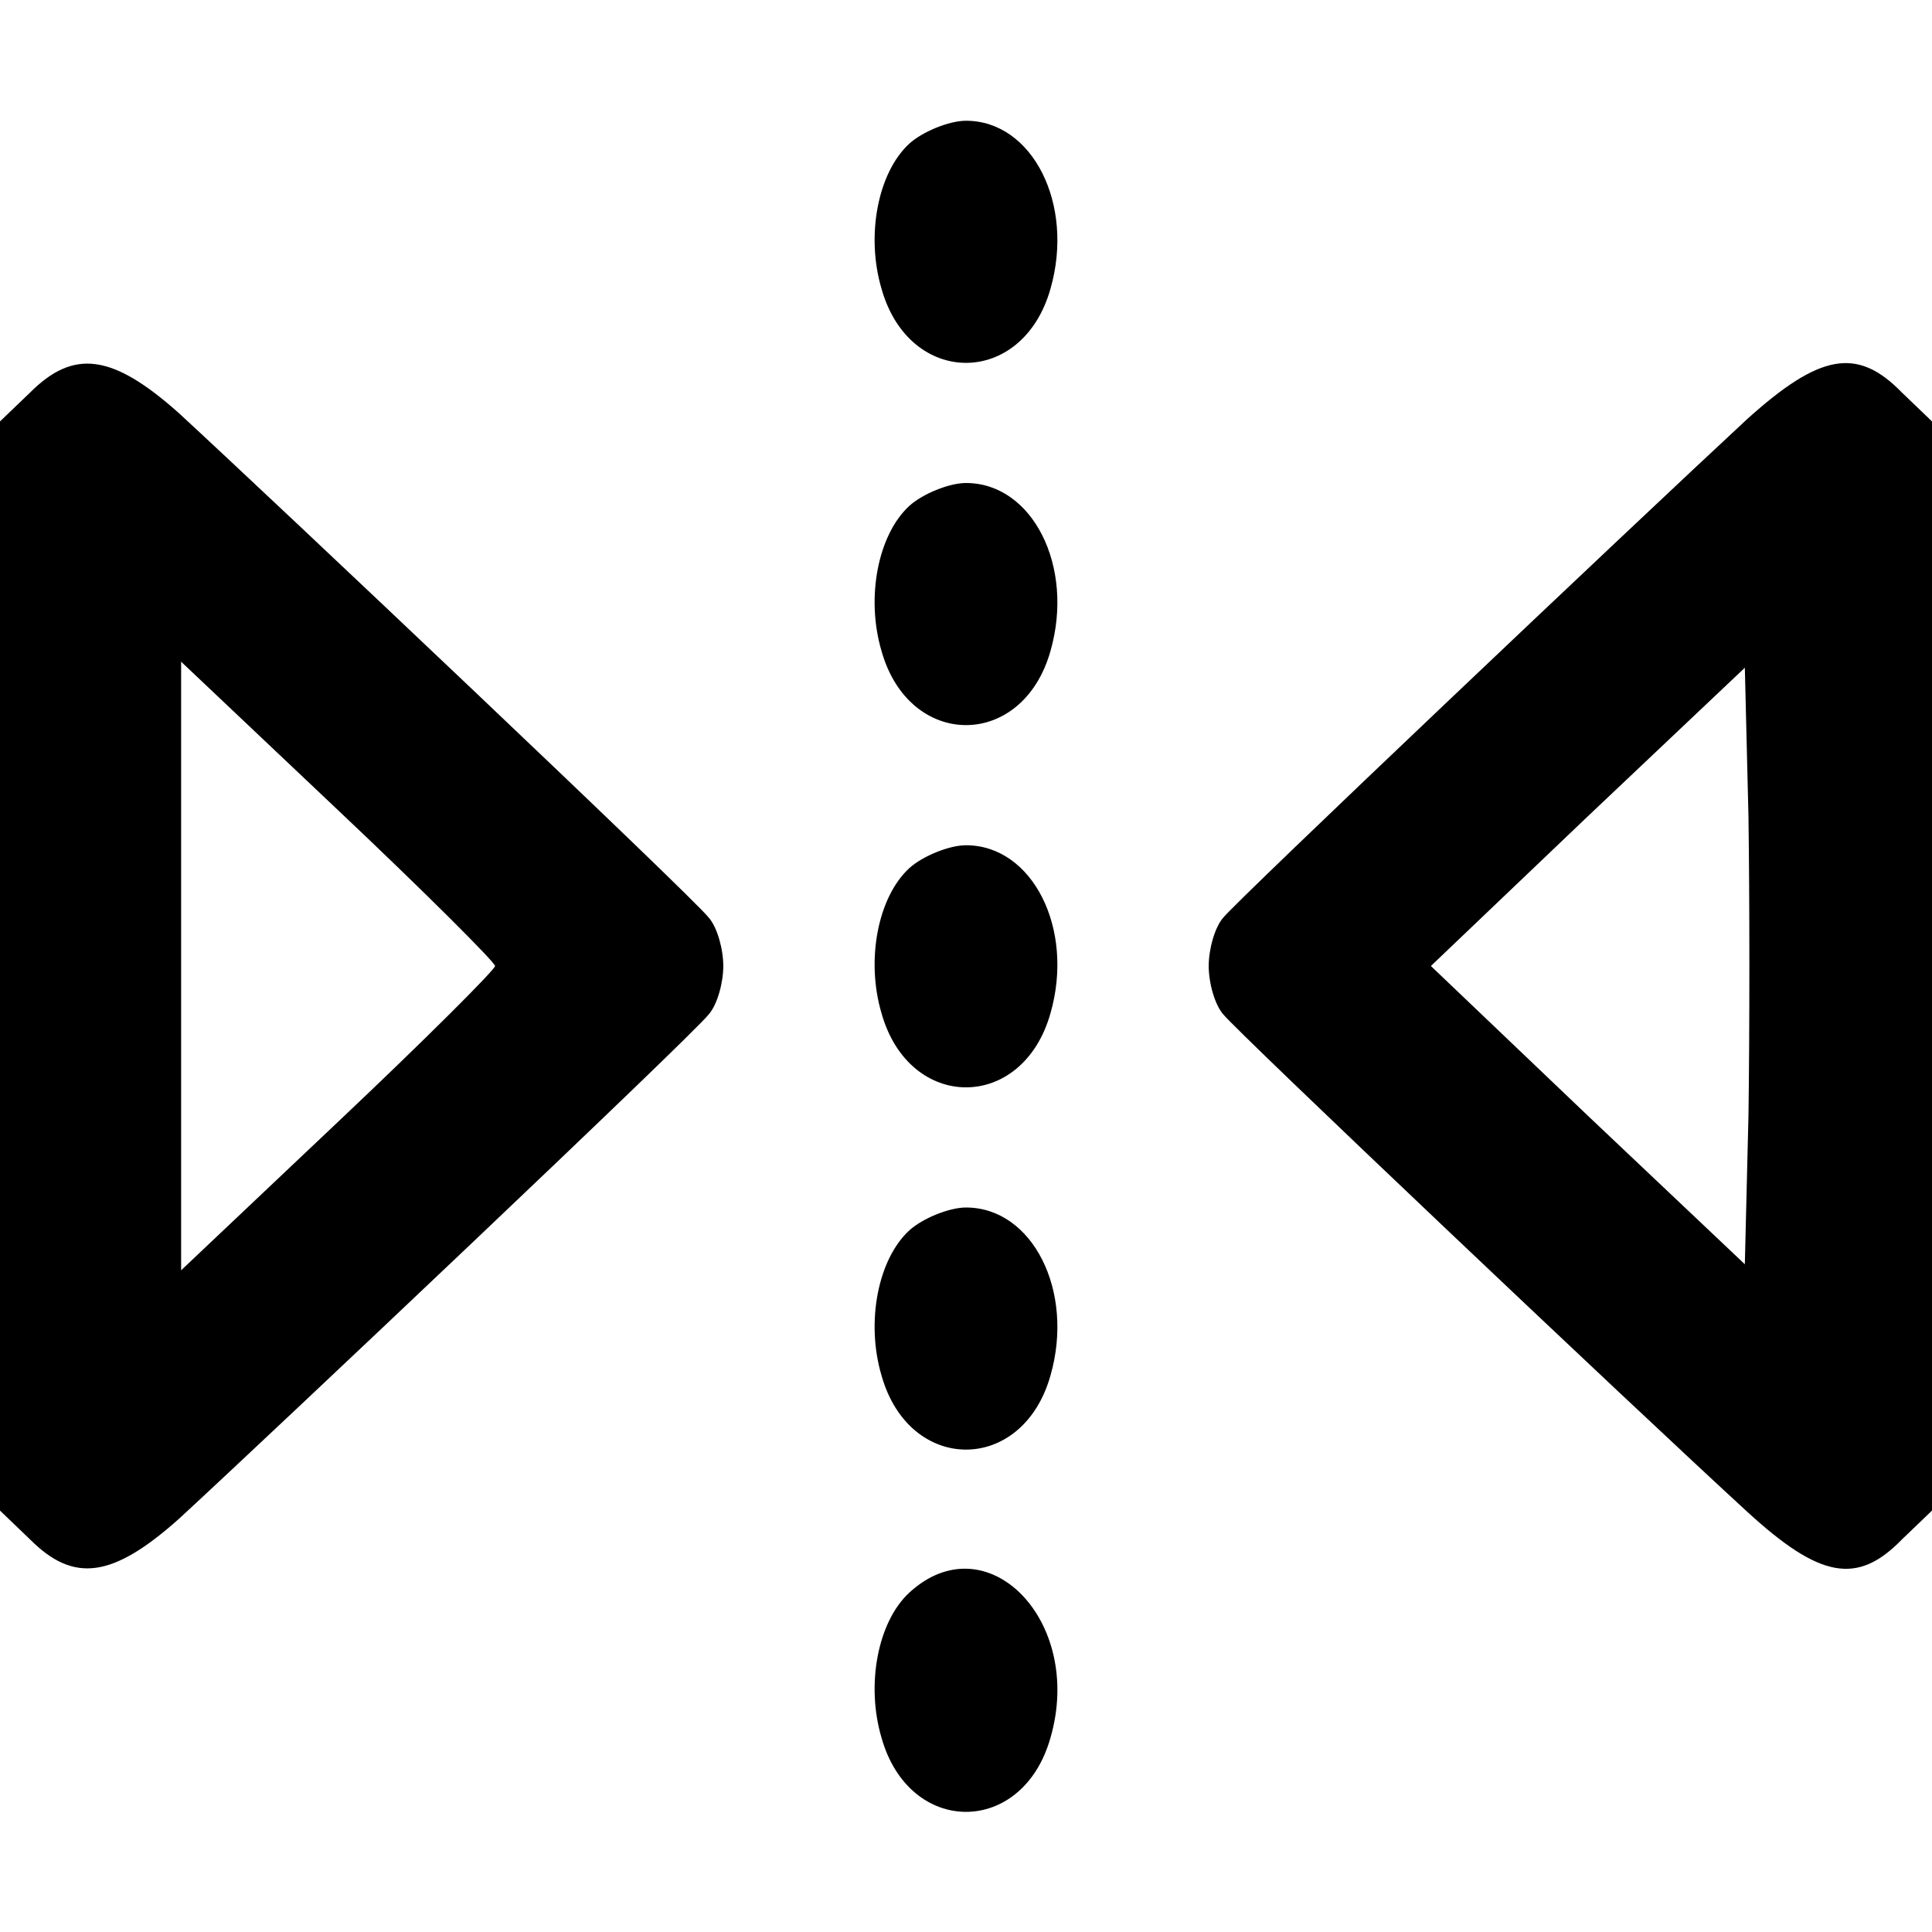 <?xml version="1.0" standalone="no"?>
<!DOCTYPE svg PUBLIC "-//W3C//DTD SVG 20010904//EN"
 "http://www.w3.org/TR/2001/REC-SVG-20010904/DTD/svg10.dtd">
<svg version="1.0" xmlns="http://www.w3.org/2000/svg"
 width="160pt" height="160pt" viewBox="0 0 160 160"
 preserveAspectRatio="xMidYMid meet">
<g transform="translate(0,160) scale(0.1,-0.1)"
fill="#000000" stroke="none">
<path d="M753 1481 c-26 -24 -36 -76 -23 -120 23 -82 117 -82 140 0 20 70 -15
139 -70 139 -14 0 -36 -9 -47 -19z"/>
<path d="M25 1275 l-25 -24 0 -451 0 -451 25 -24 c36 -36 68 -32 123 17 75 69
426 401 439 418 7 8 12 26 12 40 0 14 -5 32 -12 40 -13 17 -364 349 -439 418
-55 49 -87 53 -123 17z m385 -475 c0 -3 -58 -61 -130 -129 l-130 -123 0 252 0
252 130 -123 c72 -68 130 -126 130 -129z"/>
<path d="M1447 1253 c-97 -90 -422 -398 -434 -413 -7 -8 -12 -26 -12 -40 0
-14 5 -32 12 -40 12 -15 337 -323 434 -412 60 -55 91 -61 128 -23 l25 24 0
451 0 451 -25 24 c-37 38 -68 32 -128 -22z m1 -577 l-3 -123 -130 123 -130
124 130 124 130 123 3 -123 c1 -68 1 -180 0 -248z"/>
<path d="M753 1181 c-26 -24 -36 -76 -23 -120 23 -82 117 -82 140 0 20 70 -15
139 -70 139 -14 0 -36 -9 -47 -19z"/>
<path d="M753 881 c-26 -24 -36 -76 -23 -120 23 -82 117 -82 140 0 20 70 -15
139 -70 139 -14 0 -36 -9 -47 -19z"/>
<path d="M753 581 c-26 -24 -36 -76 -23 -120 23 -82 117 -82 140 0 20 70 -15
139 -70 139 -14 0 -36 -9 -47 -19z"/>
<path d="M753 281 c-26 -24 -36 -76 -23 -120 23 -82 117 -82 140 0 28 97 -53
179 -117 120z"/>
</g>
</svg>
